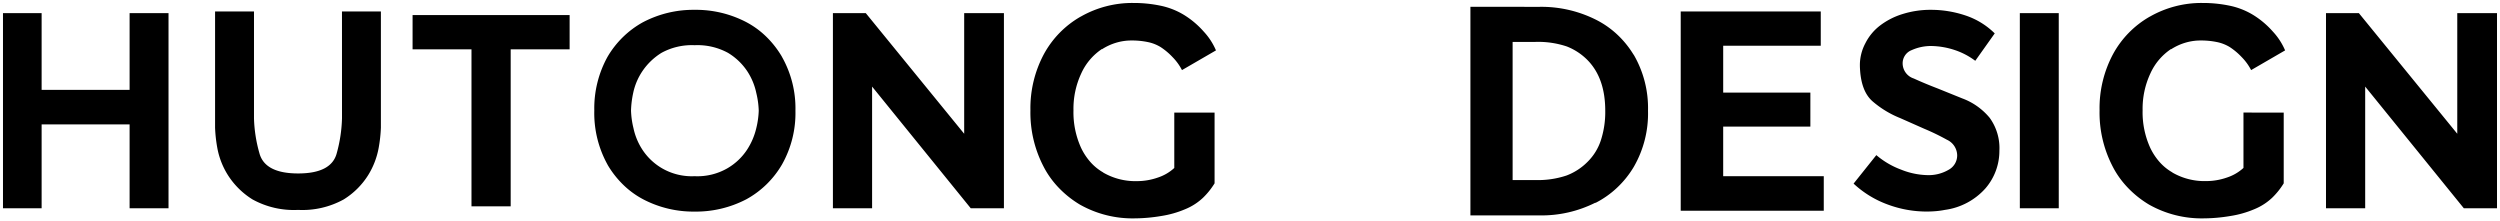 <svg xmlns="http://www.w3.org/2000/svg" width="418.683" height="37.076" viewBox="0 0 418.683 37.076">
  <path id="路径_785" data-name="路径 785" d="M17.11-24.051H31.844V-36.9h6.518v32.68H31.844V-18.268H17.11V-4.223H10.639V-36.9H17.11Zm50.3-13.127h6.518v19.461a23.85,23.85,0,0,1-.367,3.351A13.1,13.1,0,0,1,71.815-9.8a12.75,12.75,0,0,1-4.131,4.108,14.332,14.332,0,0,1-7.619,1.744,14.332,14.332,0,0,1-7.619-1.744A12.989,12.989,0,0,1,48.292-9.8a12.87,12.87,0,0,1-1.767-4.567,23.85,23.85,0,0,1-.367-3.351V-37.178h6.518v17.9a23.591,23.591,0,0,0,.9,5.806q.9,3.419,6.495,3.419t6.472-3.419a24.167,24.167,0,0,0,.872-5.806Zm11.825.6h26.3v5.737H95.665v26.3H89.1v-26.3H79.234Zm30.434,16.019a17.818,17.818,0,0,1,2.2-9,15.655,15.655,0,0,1,2.616-3.351,15.576,15.576,0,0,1,3.351-2.479l.092-.046a18.115,18.115,0,0,1,8.537-2.02,18.213,18.213,0,0,1,8.583,2.02,14.388,14.388,0,0,1,3.442,2.5,16,16,0,0,1,2.57,3.282l.046.092a17.53,17.53,0,0,1,2.249,9,17.53,17.53,0,0,1-2.249,9,15.655,15.655,0,0,1-2.616,3.351,15.577,15.577,0,0,1-3.351,2.479l-.092.046a18.213,18.213,0,0,1-8.583,2.02,18.115,18.115,0,0,1-8.537-2.02,14.388,14.388,0,0,1-3.442-2.5,16,16,0,0,1-2.57-3.282l-.046-.092A17.818,17.818,0,0,1,109.667-20.562Zm6.15,0a14.13,14.13,0,0,0,.413,2.938A10.548,10.548,0,0,0,117.745-14,9.872,9.872,0,0,0,121-10.924a9.955,9.955,0,0,0,5.462,1.331,10.051,10.051,0,0,0,5.508-1.331A9.872,9.872,0,0,0,135.233-14a11.324,11.324,0,0,0,1.561-3.626,14.13,14.13,0,0,0,.413-2.937,14.234,14.234,0,0,0-.413-2.983,10.554,10.554,0,0,0-1.492-3.6,10.165,10.165,0,0,0-3.236-3.1,10.684,10.684,0,0,0-5.6-1.285,10.583,10.583,0,0,0-5.554,1.285,10.575,10.575,0,0,0-3.213,3.1,10.323,10.323,0,0,0-1.515,3.6A15.915,15.915,0,0,0,115.818-20.562ZM155.136-36.9l16.478,20.2V-36.9h6.655v32.68h-5.554L156.192-24.6V-4.223h-6.563V-36.9Zm58.412,16.661V-8.4a12.346,12.346,0,0,1-1.928,2.41,9.655,9.655,0,0,1-2.937,1.9,16.752,16.752,0,0,1-4.108,1.17,27.529,27.529,0,0,1-4.475.39,17.908,17.908,0,0,1-9.088-2.295,16.876,16.876,0,0,1-3.488-2.754,15.129,15.129,0,0,1-2.57-3.534l-.046-.092a19.513,19.513,0,0,1-2.2-9.409,19.19,19.19,0,0,1,2.249-9.409,16.049,16.049,0,0,1,2.662-3.6,16.067,16.067,0,0,1,3.488-2.685l.092-.046a17.4,17.4,0,0,1,8.767-2.249,21.791,21.791,0,0,1,4.544.459,12.386,12.386,0,0,1,3.947,1.561,14.568,14.568,0,0,1,3.259,2.754,10.925,10.925,0,0,1,2.065,3.167l-5.691,3.3a8.922,8.922,0,0,0-1.561-2.157,11.023,11.023,0,0,0-2.02-1.7,6.68,6.68,0,0,0-2.2-.849,12.848,12.848,0,0,0-2.57-.252h-.092a8.886,8.886,0,0,0-2.639.39,9.181,9.181,0,0,0-2.318,1.079v-.046a9.729,9.729,0,0,0-3.488,4.131,13.986,13.986,0,0,0-1.285,6.15A14.325,14.325,0,0,0,191.2-14.32a10.222,10.222,0,0,0,1.561,2.364,8.471,8.471,0,0,0,2.111,1.721l.046.046a10.729,10.729,0,0,0,5.6,1.423,10.584,10.584,0,0,0,3.534-.6A7.531,7.531,0,0,0,206.8-10.97v-9.271Zm54.458-17.717a20.34,20.34,0,0,1,9.226,2.065,15.187,15.187,0,0,1,3.695,2.524,15.969,15.969,0,0,1,2.777,3.4l.046.046a17.751,17.751,0,0,1,2.387,9.363,17.843,17.843,0,0,1-2.387,9.409,15.979,15.979,0,0,1-2.777,3.465,15.539,15.539,0,0,1-3.6,2.547h-.092a20.075,20.075,0,0,1-9.271,2.111H256.394V-37.958Zm-.78,29.008a15.107,15.107,0,0,0,5.255-.757,9.855,9.855,0,0,0,3.511-2.272,9,9,0,0,0,2.249-3.626,15.361,15.361,0,0,0,.734-4.957q0-5.462-2.983-8.491a9.95,9.95,0,0,0-3.465-2.272,15.036,15.036,0,0,0-5.3-.757h-3.764V-8.95Zm46.1-8.95h-14.6v8.308h16.845V-3.81H291.614V-37.178h23.454v5.737h-16.34v7.849h14.6Zm7.238,9.547,3.81-4.773a13.707,13.707,0,0,0,4.154,2.433,12.438,12.438,0,0,0,4.383.918,6.61,6.61,0,0,0,3.58-.9,2.732,2.732,0,0,0,1.423-2.41,2.919,2.919,0,0,0-1.721-2.616,38.028,38.028,0,0,0-3.787-1.836l-4.039-1.79a16.359,16.359,0,0,1-4.59-2.777q-2.065-1.767-2.157-5.99a7.786,7.786,0,0,1,.918-3.764,8.586,8.586,0,0,1,2.479-2.983,12.061,12.061,0,0,1,3.81-1.928,15.642,15.642,0,0,1,4.773-.688,18.094,18.094,0,0,1,5.623.918,12.612,12.612,0,0,1,4.98,3.029l-3.259,4.59a12,12,0,0,0-3.4-1.79,13.037,13.037,0,0,0-3.947-.688,7.891,7.891,0,0,0-3.3.688,2.357,2.357,0,0,0-1.515,2.295,2.674,2.674,0,0,0,1.859,2.456q1.859.849,4.016,1.675l4.085,1.652a10.836,10.836,0,0,1,4.613,3.259,8.646,8.646,0,0,1,1.629,5.508,9.607,9.607,0,0,1-2.318,6.288,11.077,11.077,0,0,1-6.816,3.626,13.587,13.587,0,0,1-1.469.207q-.78.069-1.606.069h-.046a18.664,18.664,0,0,1-6.426-1.17A16.832,16.832,0,0,1,320.562-8.354Zm34.361,4.131h-6.518V-36.9h6.518ZM405.188-36.9l16.478,20.2V-36.9h6.655v32.68h-5.554L406.244-24.6V-4.223h-6.563V-36.9ZM392.6-20.241V-8.4a12.345,12.345,0,0,1-1.928,2.41,9.655,9.655,0,0,1-2.937,1.9,16.752,16.752,0,0,1-4.108,1.17,27.529,27.529,0,0,1-4.475.39,17.908,17.908,0,0,1-9.088-2.295,16.876,16.876,0,0,1-3.488-2.754,15.129,15.129,0,0,1-2.57-3.534l-.046-.092a19.513,19.513,0,0,1-2.2-9.409,19.19,19.19,0,0,1,2.249-9.409,16.048,16.048,0,0,1,2.662-3.6,16.068,16.068,0,0,1,3.488-2.685l.092-.046a17.394,17.394,0,0,1,8.767-2.249,21.791,21.791,0,0,1,4.544.459,12.386,12.386,0,0,1,3.947,1.561,14.568,14.568,0,0,1,3.259,2.754,10.925,10.925,0,0,1,2.065,3.167l-5.691,3.3a8.921,8.921,0,0,0-1.561-2.157,11.023,11.023,0,0,0-2.02-1.7,6.68,6.68,0,0,0-2.2-.849,12.848,12.848,0,0,0-2.57-.252h-.092a8.886,8.886,0,0,0-2.639.39,9.181,9.181,0,0,0-2.318,1.079v-.046a9.729,9.729,0,0,0-3.488,4.131,13.986,13.986,0,0,0-1.285,6.15,14.325,14.325,0,0,0,1.285,6.288,10.222,10.222,0,0,0,1.561,2.364,8.471,8.471,0,0,0,2.111,1.721l.046.046a10.729,10.729,0,0,0,5.6,1.423,10.584,10.584,0,0,0,3.534-.6,7.531,7.531,0,0,0,2.754-1.606v-9.271Z" transform="translate(-10.139 39.101)" stroke="rgba(0,0,0,0)" stroke-width="1"/>
</svg>
